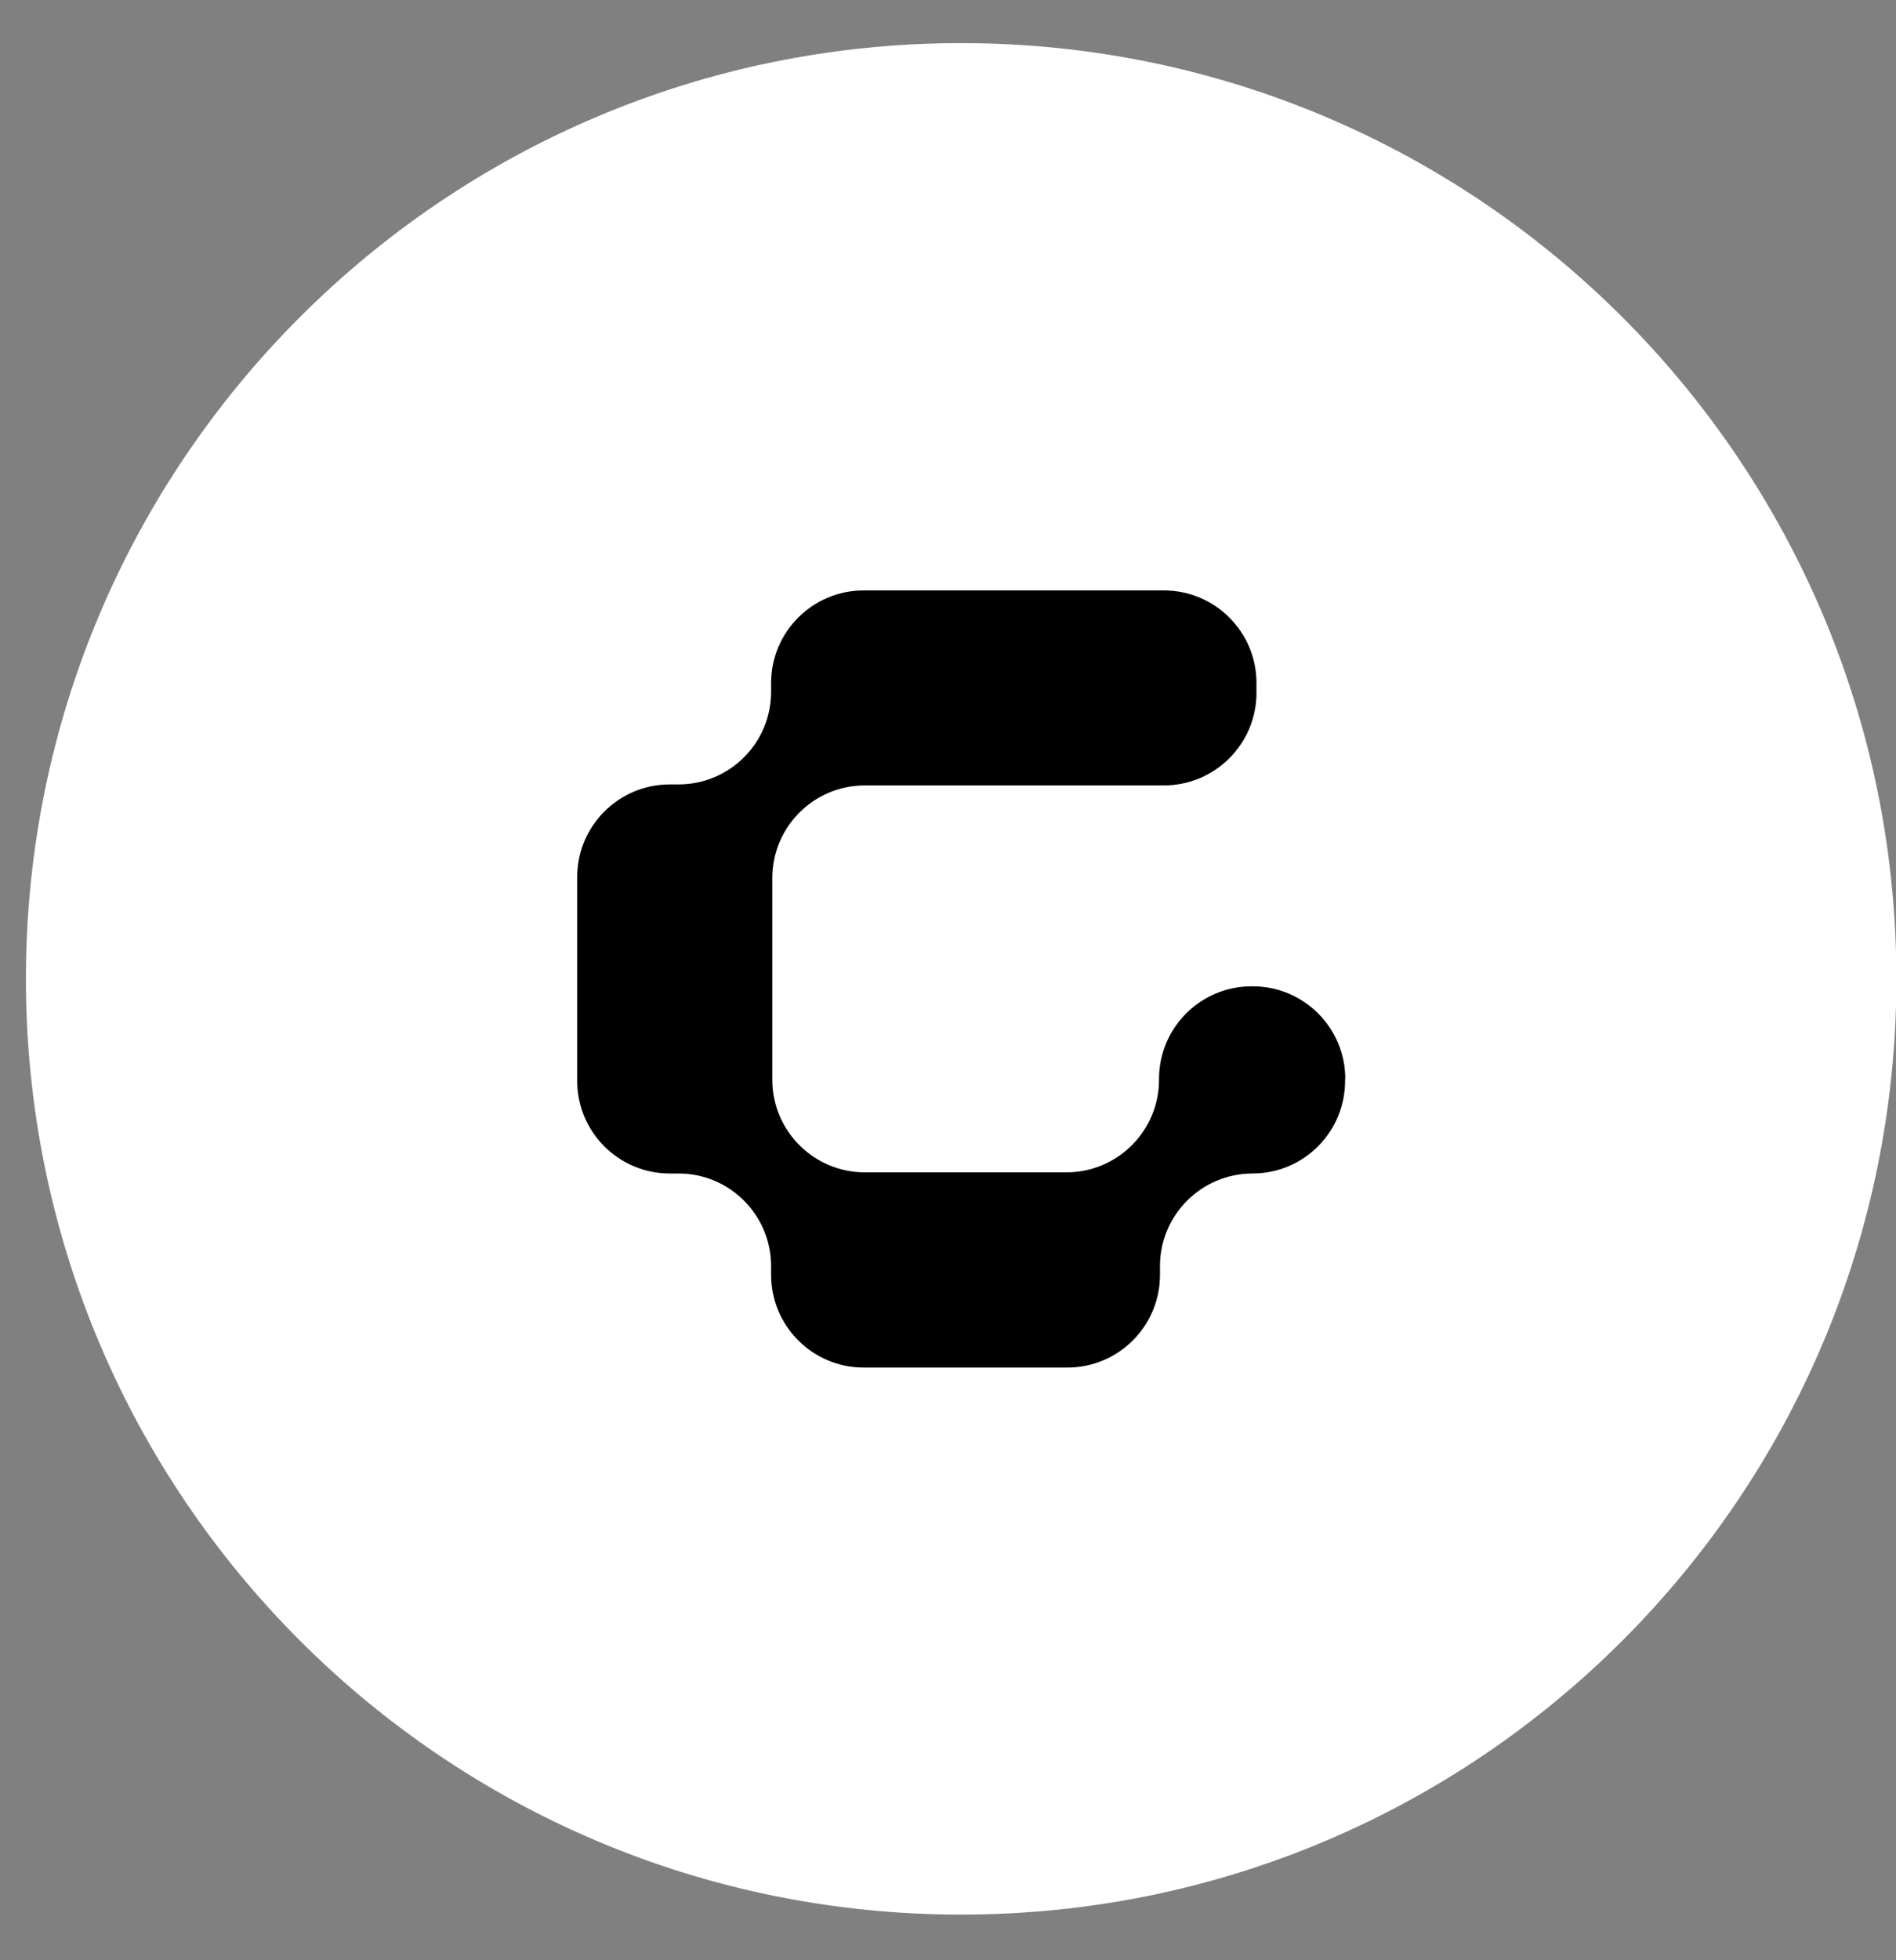 <svg width="30" height="31" viewBox="0 0 30 31" fill="none" xmlns="http://www.w3.org/2000/svg">
<rect x="0" y="0" width="30" height="31" fill="#808080" stroke="none"/>
<path d="M30.006 15.48C30.006 23.655 23.38 30.278 15.208 30.278C7.037 30.278 0.41 23.655 0.41 15.48C0.41 7.305 7.037 0.682 15.208 0.682C23.38 0.682 30.006 7.308 30.006 15.48Z" fill="white"/>
<path d="M21.283 17.062V17.093C21.283 17.902 20.627 18.558 19.819 18.558C19.011 18.558 18.354 19.215 18.354 20.023V20.162C18.354 20.97 17.698 21.627 16.889 21.627H13.666C12.858 21.627 12.201 20.97 12.201 20.162V20.023C12.201 19.215 11.545 18.558 10.737 18.558H10.597C9.789 18.558 9.133 17.902 9.133 17.093V13.87C9.133 13.062 9.789 12.405 10.597 12.405H10.737C11.545 12.405 12.201 11.749 12.201 10.941V10.801C12.201 9.993 12.858 9.337 13.666 9.337H18.416C19.224 9.337 19.881 9.993 19.881 10.801V10.956C19.881 11.764 19.224 12.421 18.416 12.421H13.685C12.876 12.421 12.22 13.077 12.22 13.886V17.075C12.22 17.883 12.876 18.54 13.685 18.54H16.874C17.682 18.54 18.339 17.883 18.339 17.075V17.062C18.339 16.254 18.995 15.598 19.803 15.598H19.822C20.63 15.598 21.286 16.254 21.286 17.062H21.283Z" fill="black"/>
</svg>
